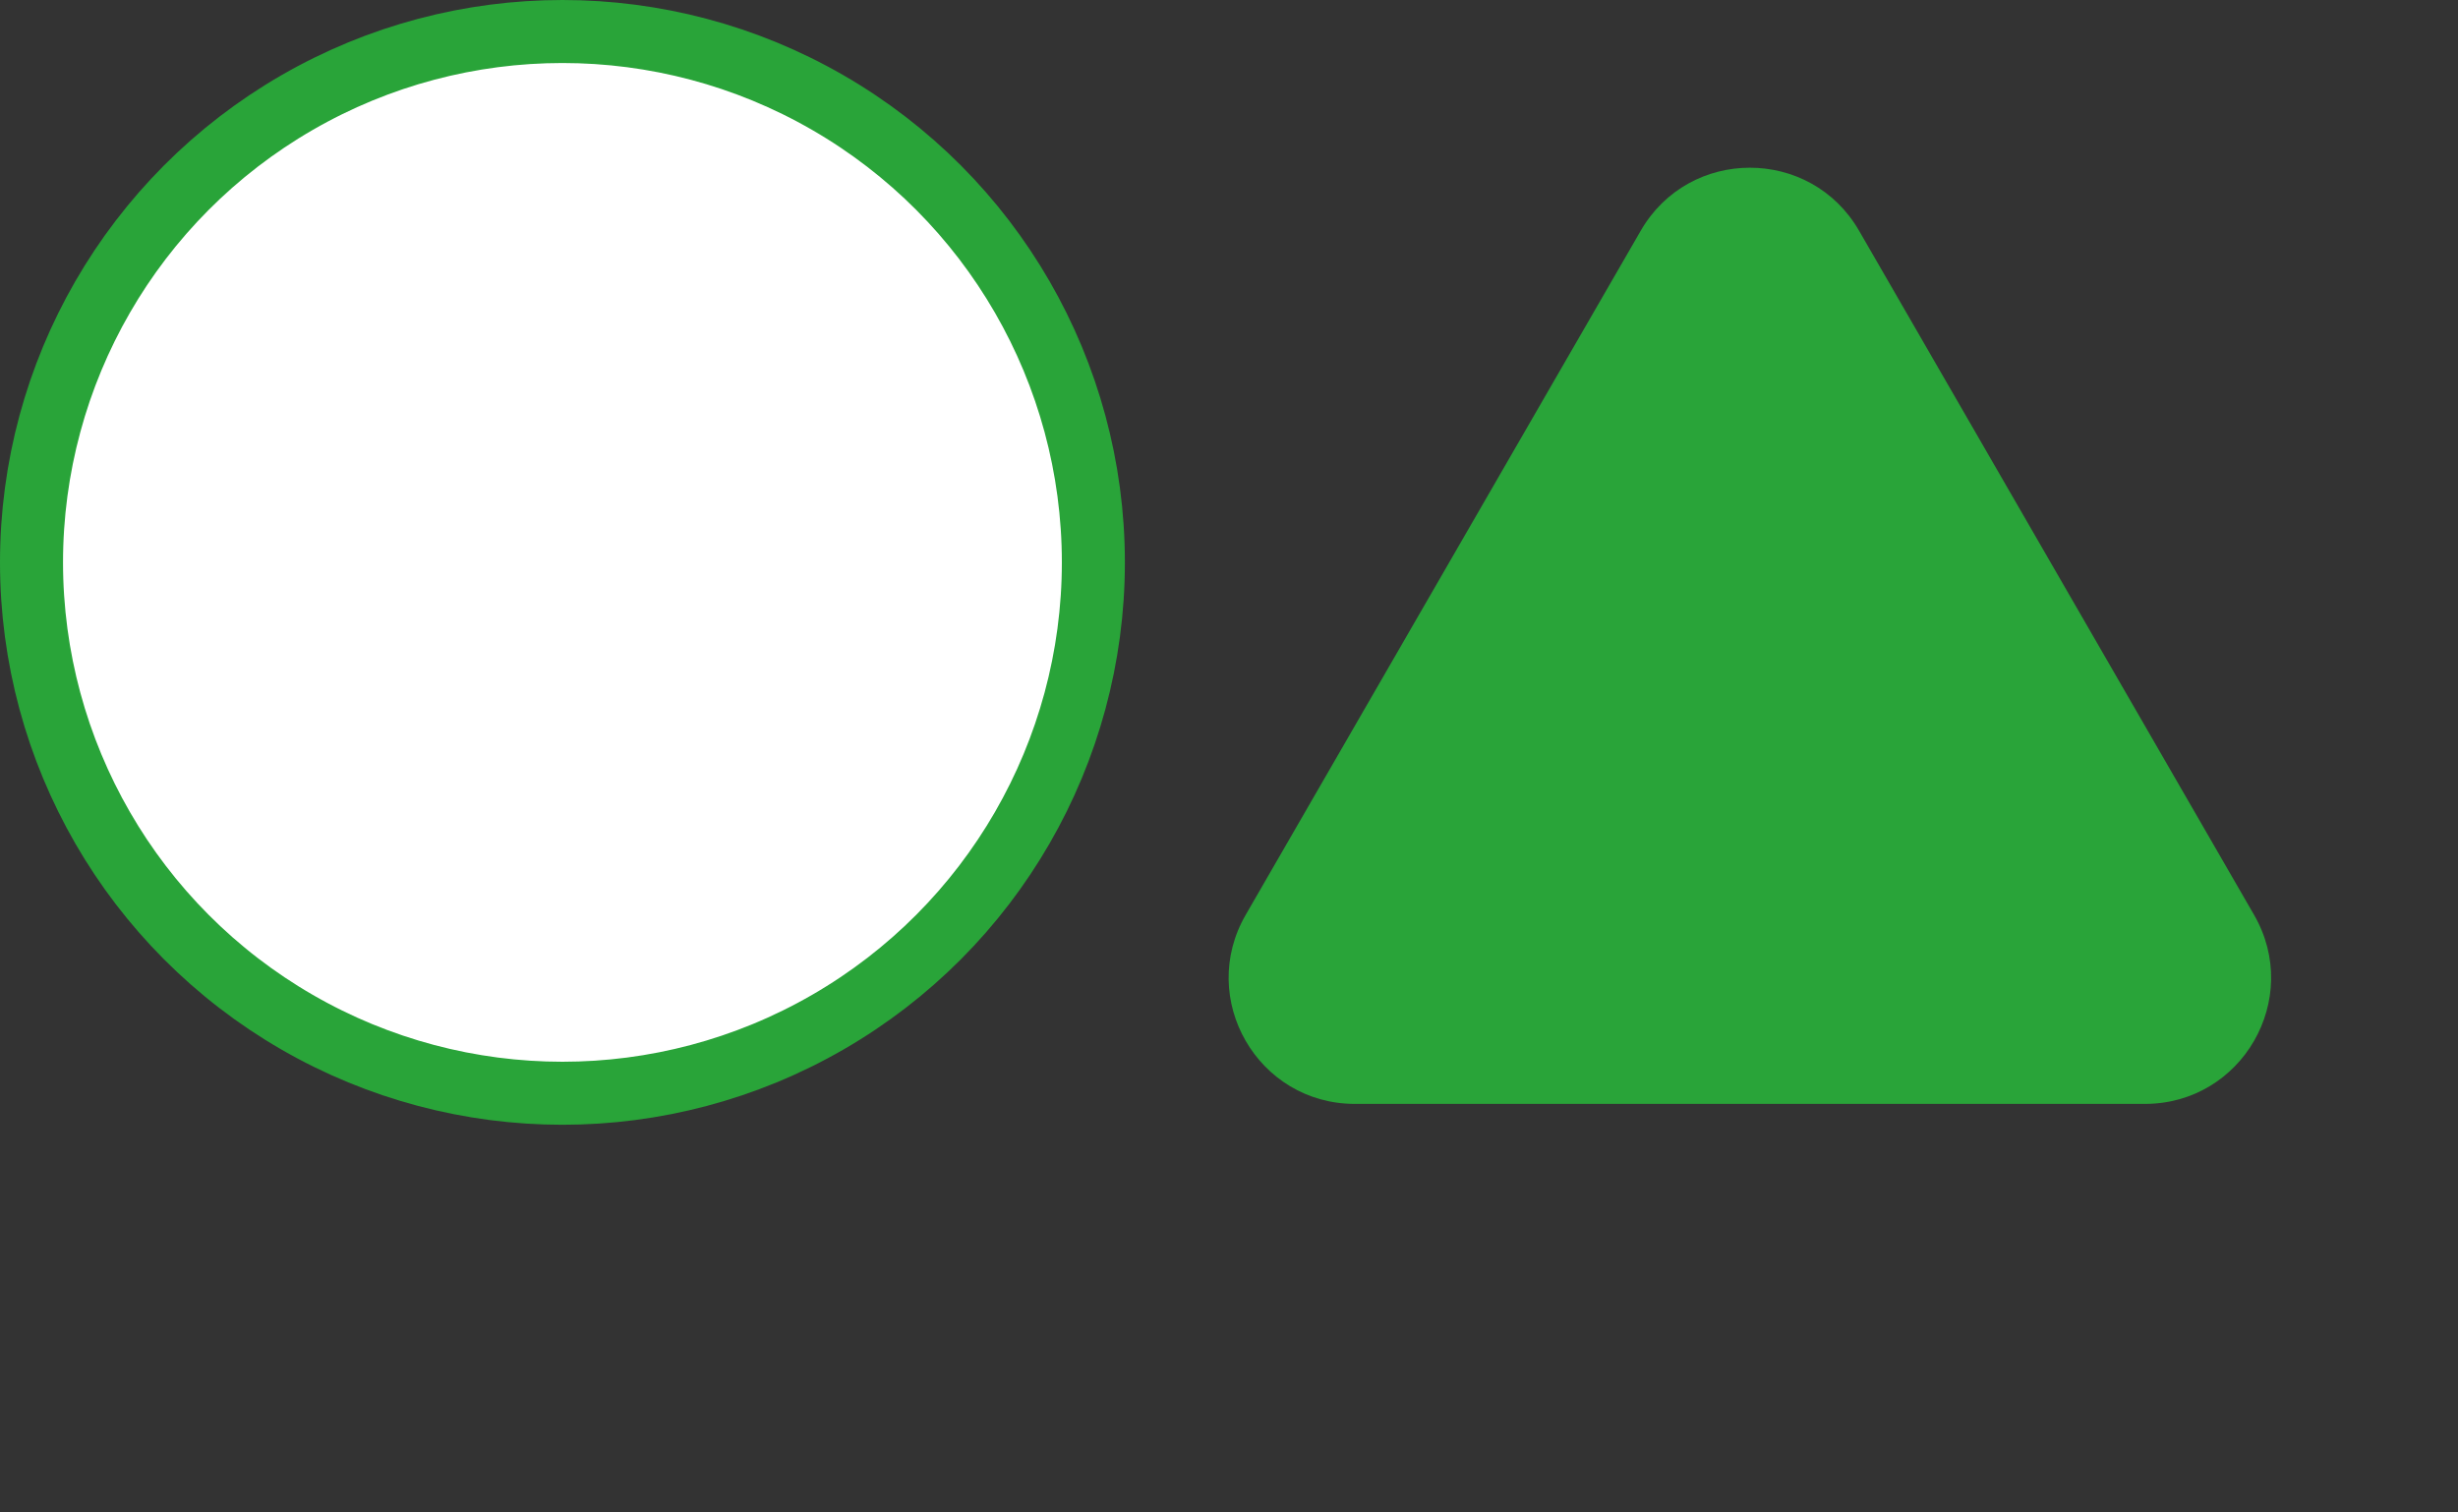 <svg width="39" height="24" viewBox="0 0 39 24" fill="none" xmlns="http://www.w3.org/2000/svg">
<rect x="0" y="0" width="39" height="24" fill="#333333" stroke="none"/>
<circle cx="8.924" cy="8.924" r="8.424" fill="white" stroke="#29A439"/>
<path d="M26.033 3.661C26.802 2.328 28.727 2.328 29.497 3.661L35.764 14.517C36.534 15.85 35.572 17.517 34.032 17.517H21.497C19.957 17.517 18.995 15.85 19.765 14.517L26.033 3.661Z" fill="#29A439"/>
</svg>
